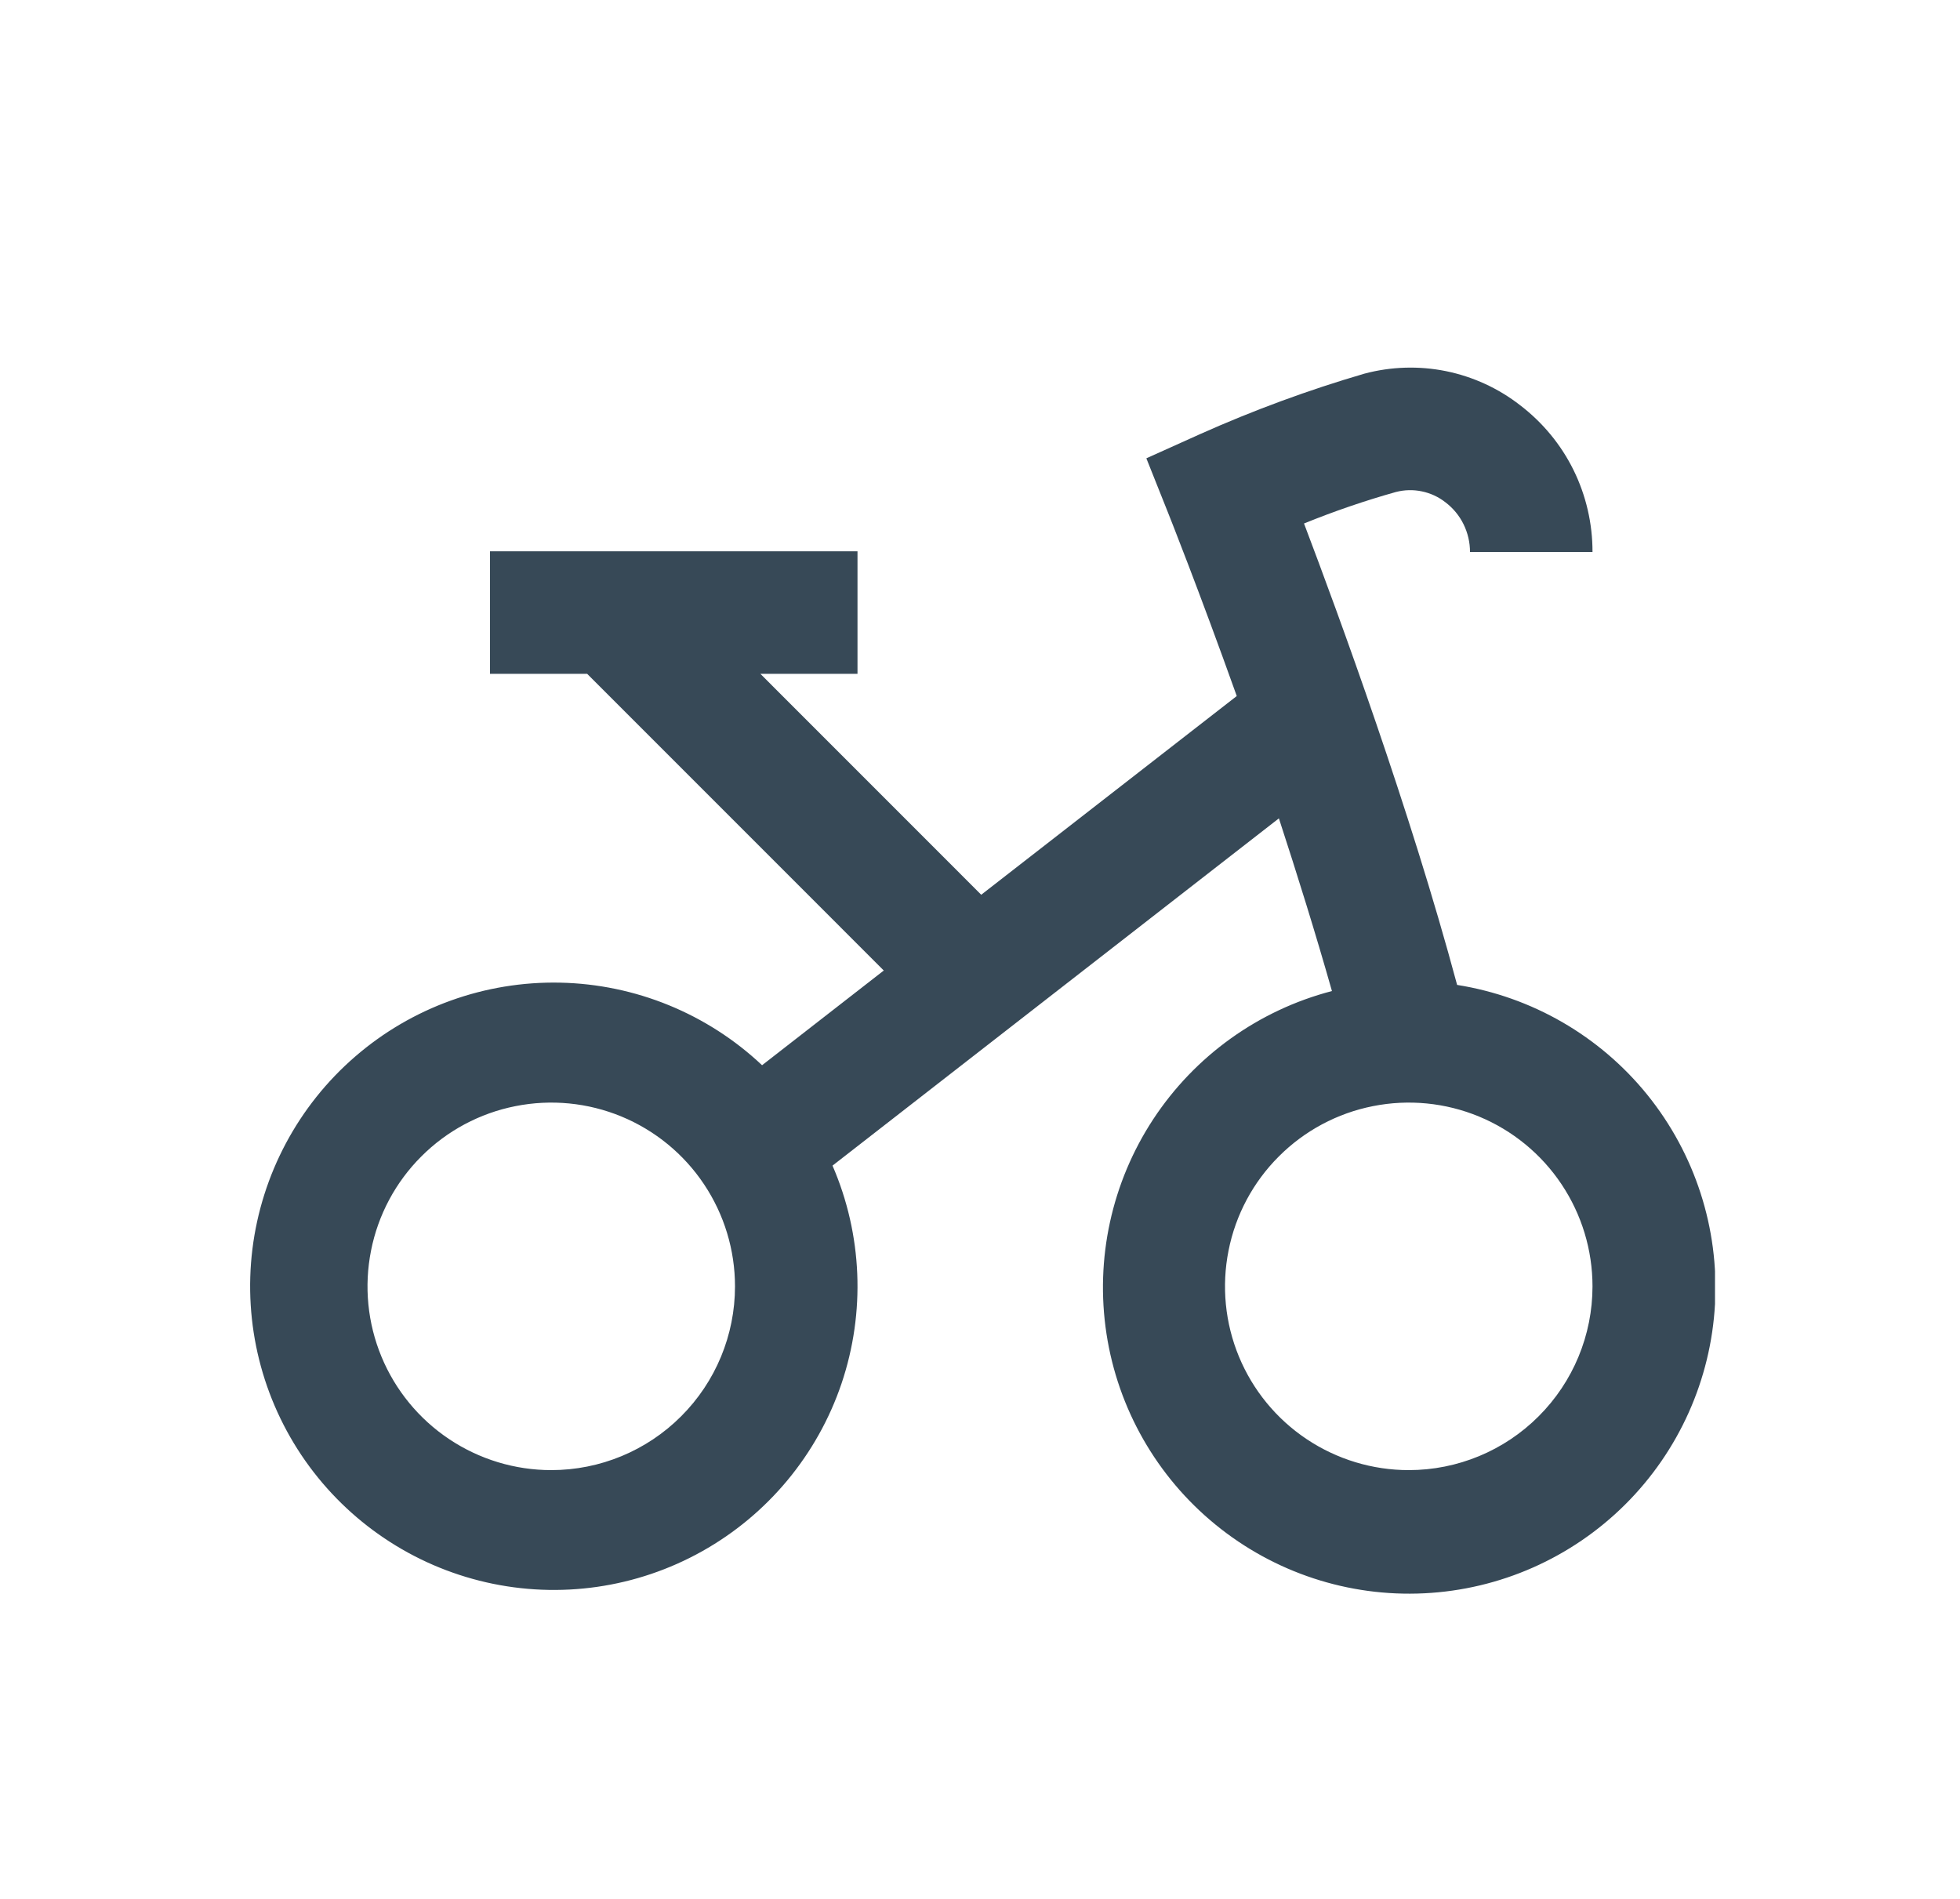 <svg width="32" height="31" viewBox="0 0 32 31" fill="none" xmlns="http://www.w3.org/2000/svg">
<g clip-path="url(#clip0_403_3787)" filter="url(#filter0_d_403_3787)">
<path d="M23.79 12.08C23.02 9.212 21.867 6.067 21.29 4.546C21.78 4.347 22.281 4.175 22.79 4.032C22.929 3.996 23.074 3.992 23.215 4.022C23.355 4.051 23.487 4.112 23.6 4.201C23.725 4.296 23.826 4.418 23.895 4.559C23.964 4.7 24 4.854 24 5.011H26C26.001 4.548 25.895 4.09 25.691 3.675C25.486 3.259 25.187 2.897 24.819 2.616C24.464 2.339 24.049 2.149 23.608 2.059C23.167 1.97 22.711 1.984 22.276 2.1C21.359 2.368 20.461 2.699 19.589 3.089L18.716 3.482L19.071 4.372C19.081 4.397 19.577 5.641 20.192 7.363L16.02 10.607L12.414 7H14V5H8V7H9.586L14.429 11.844L12.442 13.39C11.548 12.548 10.374 12.068 9.146 12.042C7.919 12.016 6.725 12.446 5.797 13.25C4.869 14.053 4.272 15.173 4.121 16.392C3.971 17.61 4.278 18.841 4.983 19.846C5.689 20.851 6.742 21.559 7.939 21.832C9.136 22.105 10.392 21.925 11.463 21.325C12.534 20.726 13.345 19.75 13.739 18.587C14.132 17.423 14.08 16.156 13.592 15.029L20.88 9.36C21.18 10.279 21.48 11.241 21.746 12.179C20.549 12.491 19.51 13.236 18.83 14.269C18.15 15.303 17.878 16.551 18.065 17.774C18.252 18.997 18.886 20.107 19.844 20.889C20.802 21.672 22.016 22.072 23.251 22.011C24.487 21.951 25.656 21.434 26.533 20.562C27.41 19.69 27.933 18.523 28 17.288C28.067 16.053 27.673 14.837 26.896 13.874C26.118 12.912 25.012 12.273 23.79 12.079V12.08ZM9 20C8.407 20 7.827 19.824 7.333 19.494C6.84 19.165 6.455 18.696 6.228 18.148C6.001 17.6 5.942 16.997 6.058 16.415C6.173 15.833 6.459 15.298 6.879 14.879C7.298 14.459 7.833 14.173 8.415 14.058C8.997 13.942 9.6 14.001 10.148 14.228C10.696 14.455 11.165 14.84 11.494 15.333C11.824 15.827 12 16.407 12 17C12 17.796 11.684 18.559 11.121 19.121C10.559 19.684 9.796 20 9 20ZM23 20C22.407 20 21.827 19.824 21.333 19.494C20.84 19.165 20.455 18.696 20.228 18.148C20.001 17.6 19.942 16.997 20.058 16.415C20.173 15.833 20.459 15.298 20.879 14.879C21.298 14.459 21.833 14.173 22.415 14.058C22.997 13.942 23.6 14.001 24.148 14.228C24.696 14.455 25.165 14.84 25.494 15.333C25.824 15.827 26 16.407 26 17C26 17.796 25.684 18.559 25.121 19.121C24.559 19.684 23.796 20 23 20Z" fill="#374957"/>
</g>
<defs>
<filter id="filter0_d_403_3787" x="0" y="0" width="32" height="32" filterUnits="userSpaceOnUse" color-interpolation-filters="sRGB">
<feFlood flood-opacity="0" result="BackgroundImageFix"/>
<feColorMatrix in="SourceAlpha" type="matrix" values="0 0 0 0 0 0 0 0 0 0 0 0 0 0 0 0 0 0 127 0" result="hardAlpha"/>
<feOffset dy="4"/>
<feGaussianBlur stdDeviation="2"/>
<feComposite in2="hardAlpha" operator="out"/>
<feColorMatrix type="matrix" values="0 0 0 0 0 0 0 0 0 0 0 0 0 0 0 0 0 0 0.25 0"/>
<feBlend mode="normal" in2="BackgroundImageFix" result="effect1_dropShadow_403_3787"/>
<feBlend mode="normal" in="SourceGraphic" in2="effect1_dropShadow_403_3787" result="shape"/>
</filter>
<clipPath id="clip0_403_3787">
<rect width="24" height="24" fill="white" transform="translate(4)"/>
</clipPath>
</defs>
</svg>
